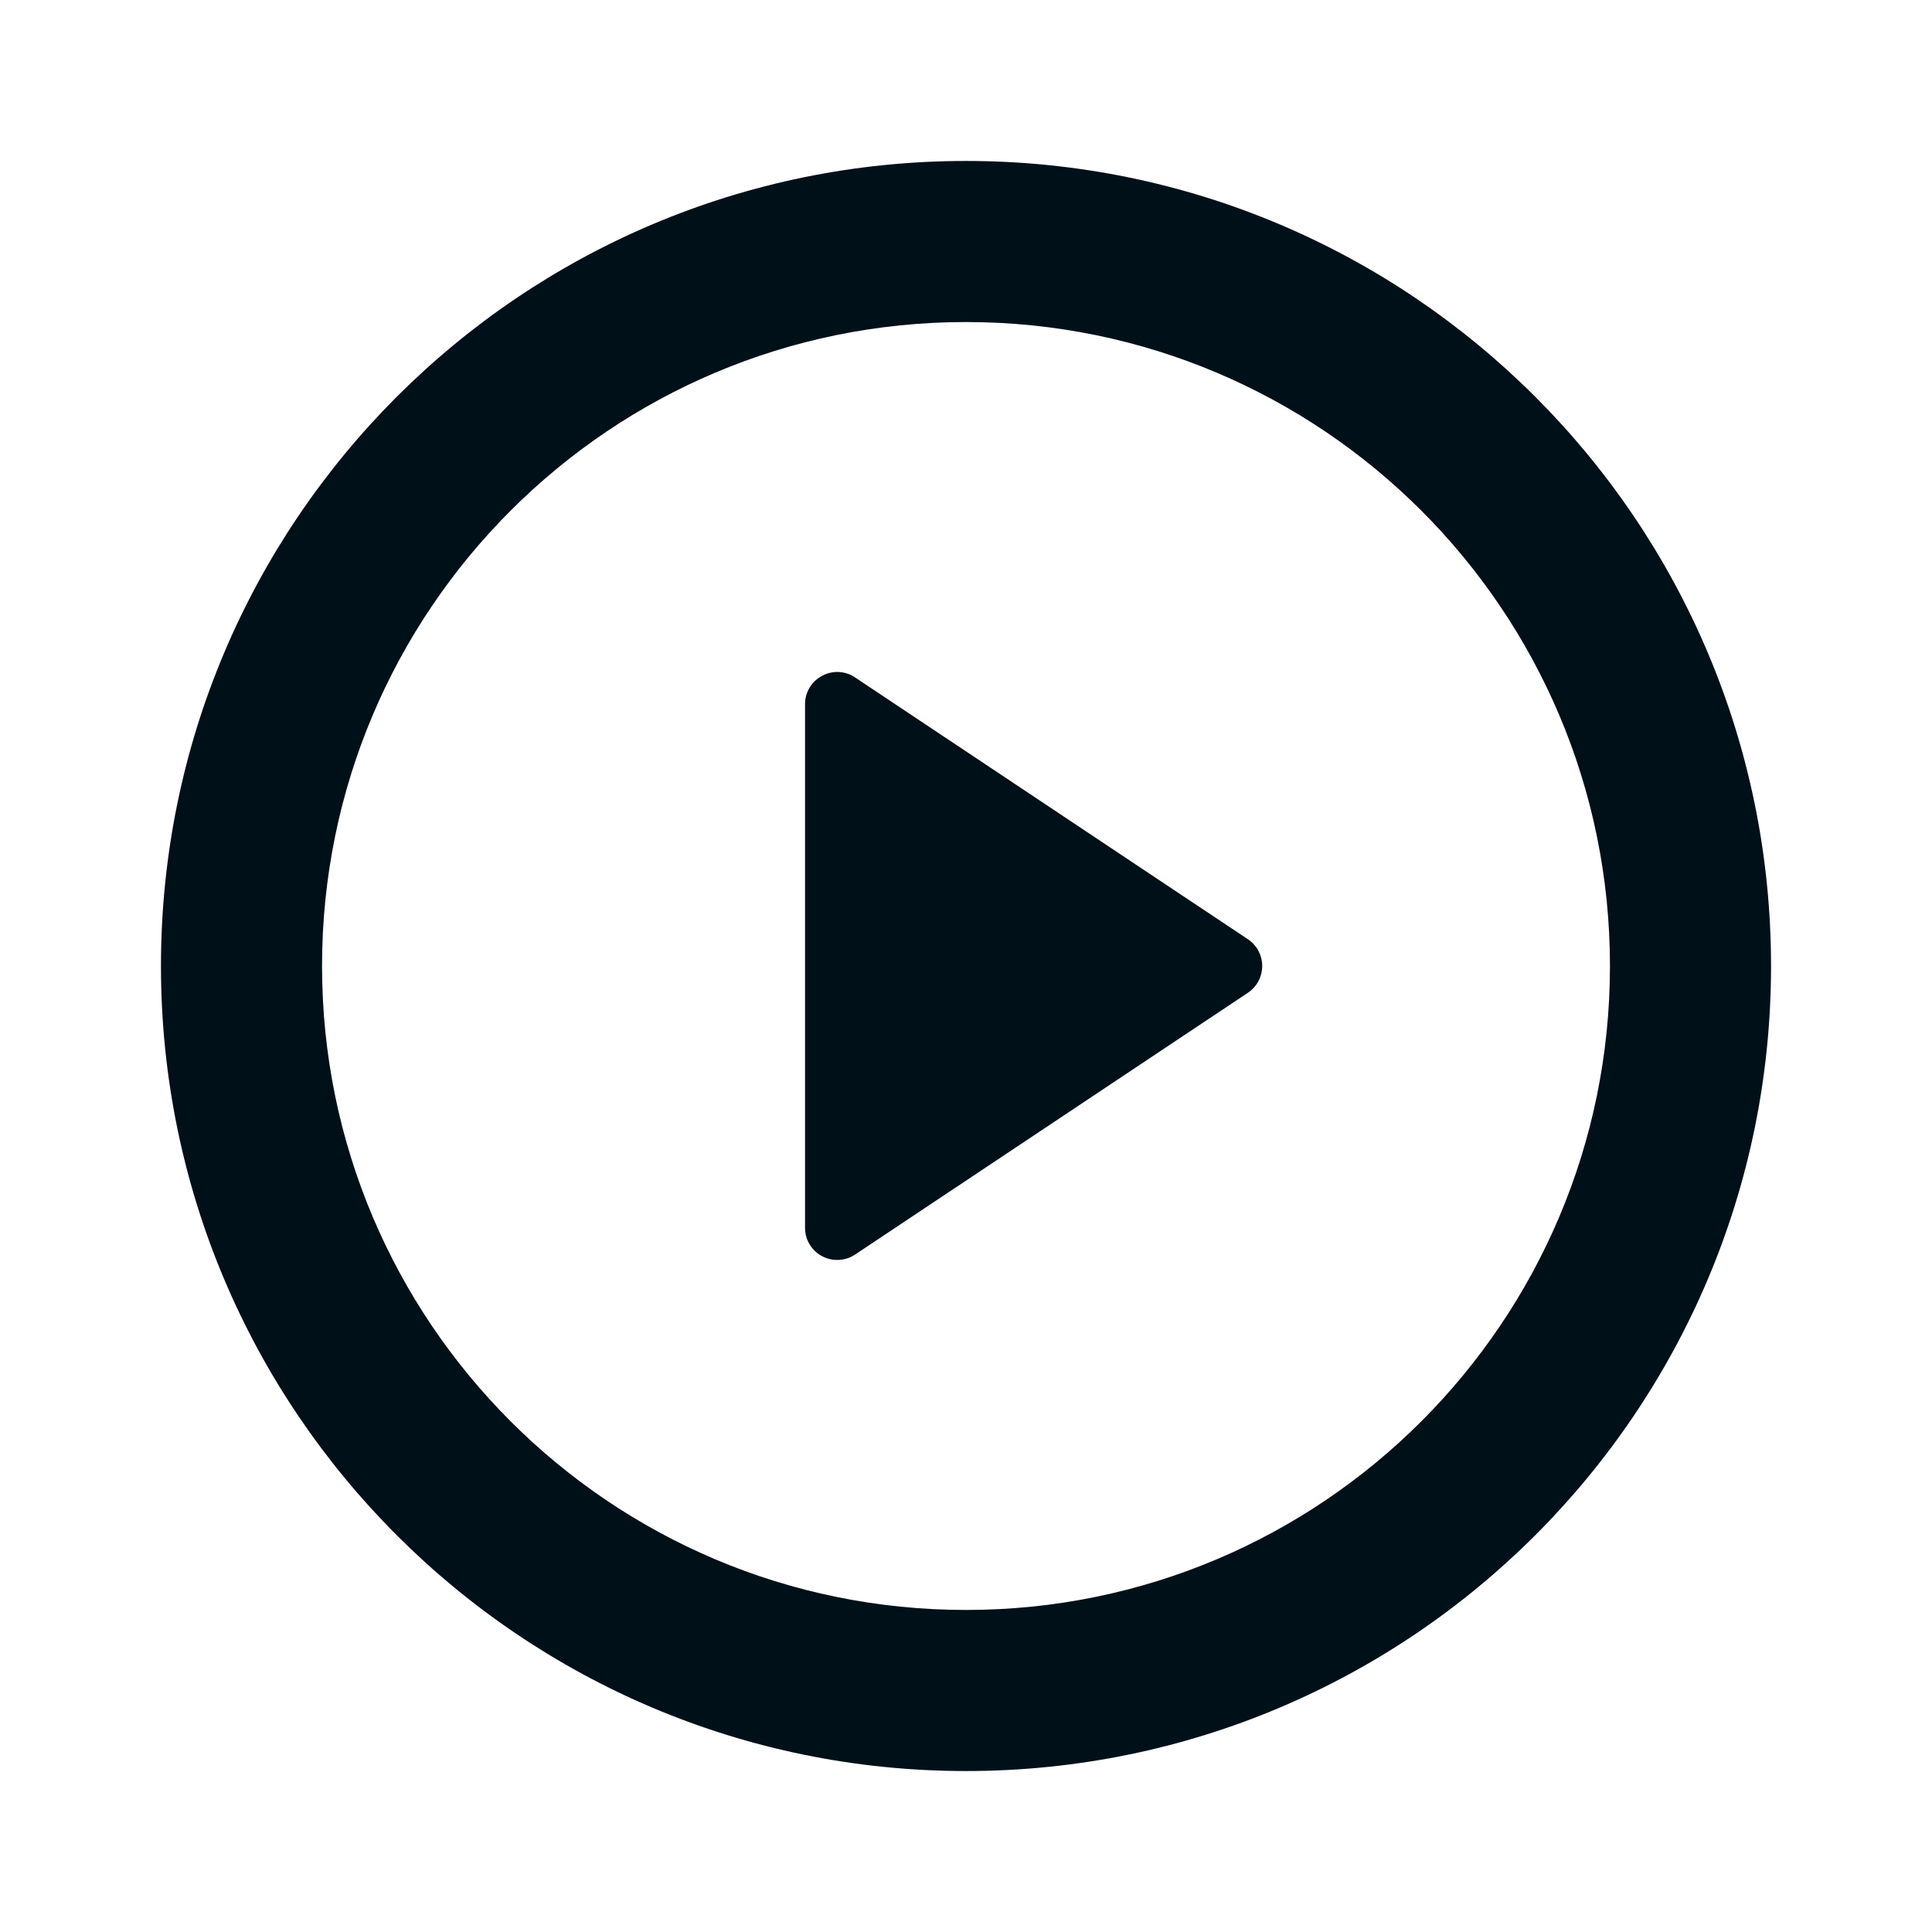<svg width="16" height="16" viewBox="0 0 16 16" fill="none" xmlns="http://www.w3.org/2000/svg">
<path fill-rule="evenodd" clip-rule="evenodd" d="M8 14.667C4.318 14.667 1.333 11.682 1.333 8C1.333 4.318 4.318 1.333 8 1.333C11.682 1.333 14.667 4.318 14.667 8C14.667 11.682 11.682 14.667 8 14.667ZM8 13.333C10.945 13.333 13.333 10.945 13.333 8C13.333 5.054 10.945 2.667 8 2.667C5.054 2.667 2.667 5.054 2.667 8C2.667 10.945 5.054 13.333 8 13.333ZM10.334 7.778L7.081 5.61C7 5.555 6.894 5.55 6.808 5.597C6.721 5.643 6.667 5.733 6.667 5.831V10.169C6.667 10.267 6.721 10.357 6.808 10.403C6.894 10.449 6.999 10.444 7.081 10.39L10.334 8.222C10.408 8.173 10.453 8.089 10.453 8C10.453 7.911 10.408 7.827 10.334 7.778Z" fill="#001018"/>
</svg>
